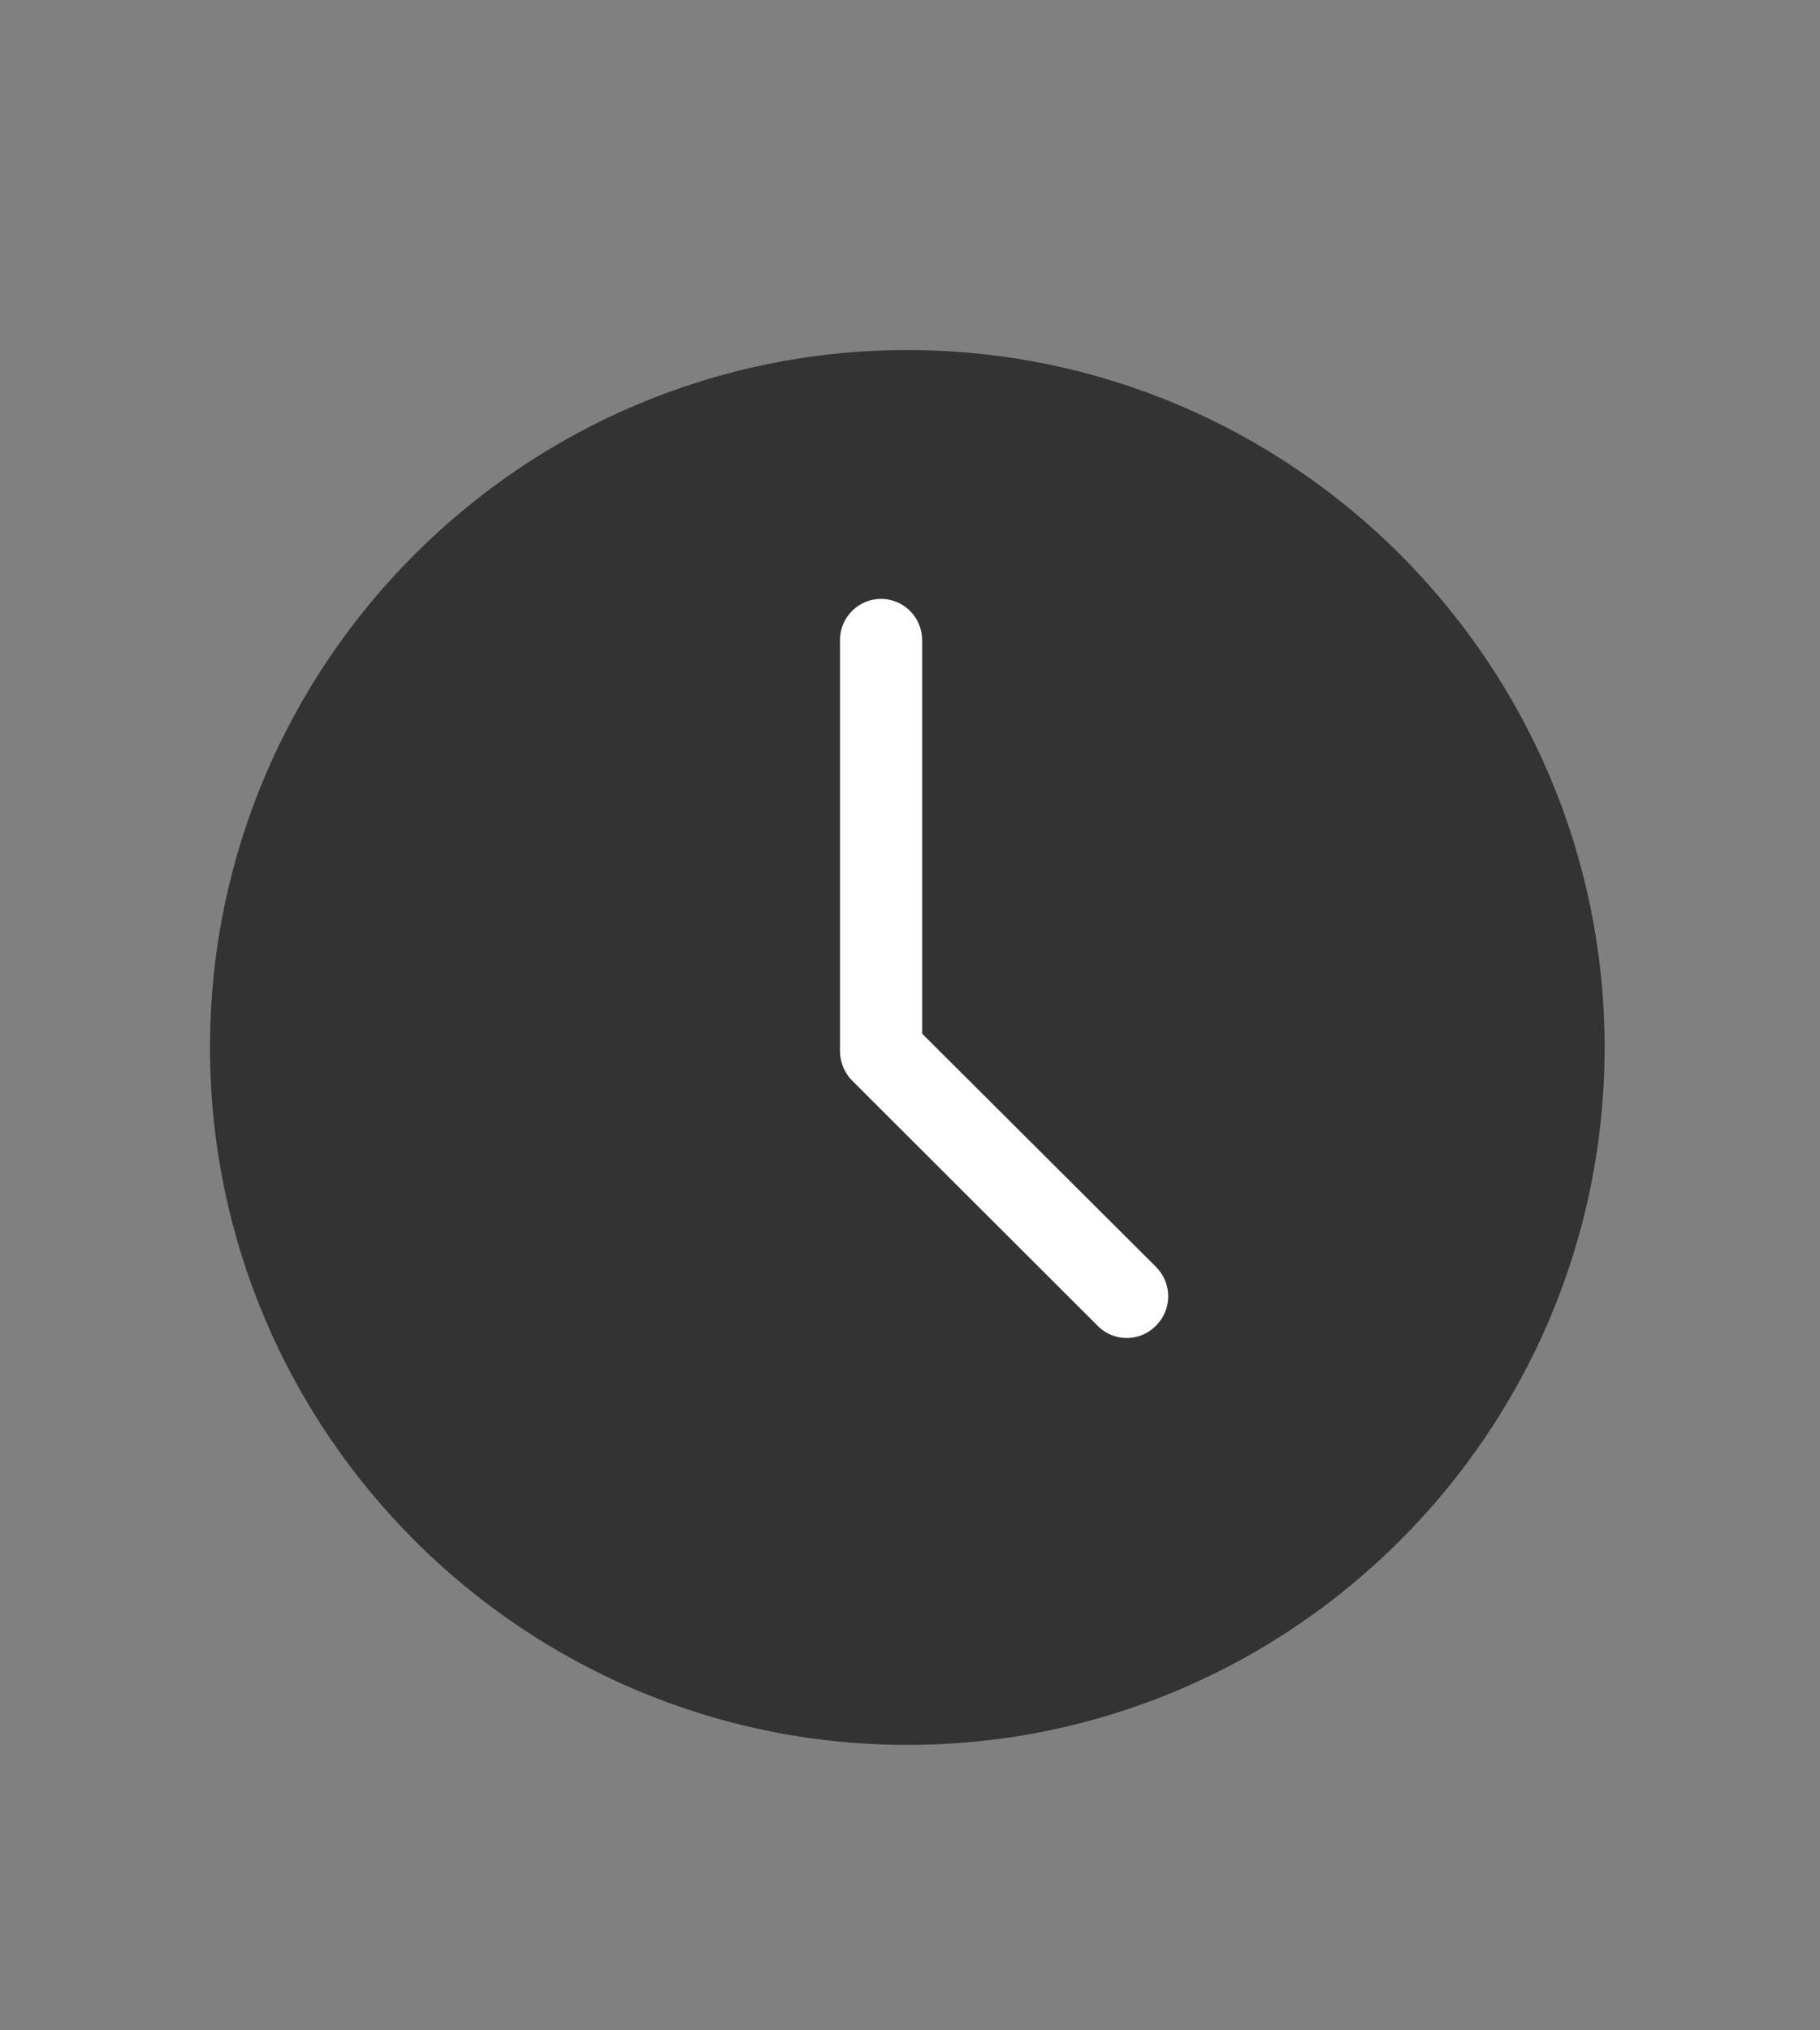 <svg xmlns="http://www.w3.org/2000/svg" width="26" height="29" viewBox="0 0 26 29">
    <rect x="0" y="0" width="26" height="29" fill="#808080" stroke="none"/>
    <g fill="none" fill-rule="evenodd">
        <path fill="#333" d="M12.962 24.923C7.466 24.923 3 20.452 3 14.962S7.466 5 12.962 5c5.495 0 9.961 4.471 9.961 9.962 0 5.49-4.466 9.961-9.961 9.961z"/>
        <path fill="#FFF" d="M16.52 18.101l-3.347-3.337V9.14a.589.589 0 0 0-.586-.586.589.589 0 0 0-.587.586v5.87a.609.609 0 0 0 .168.419l3.515 3.51a.583.583 0 0 0 .827 0 .592.592 0 0 0 .01-.837z"/>
    </g>
</svg>
